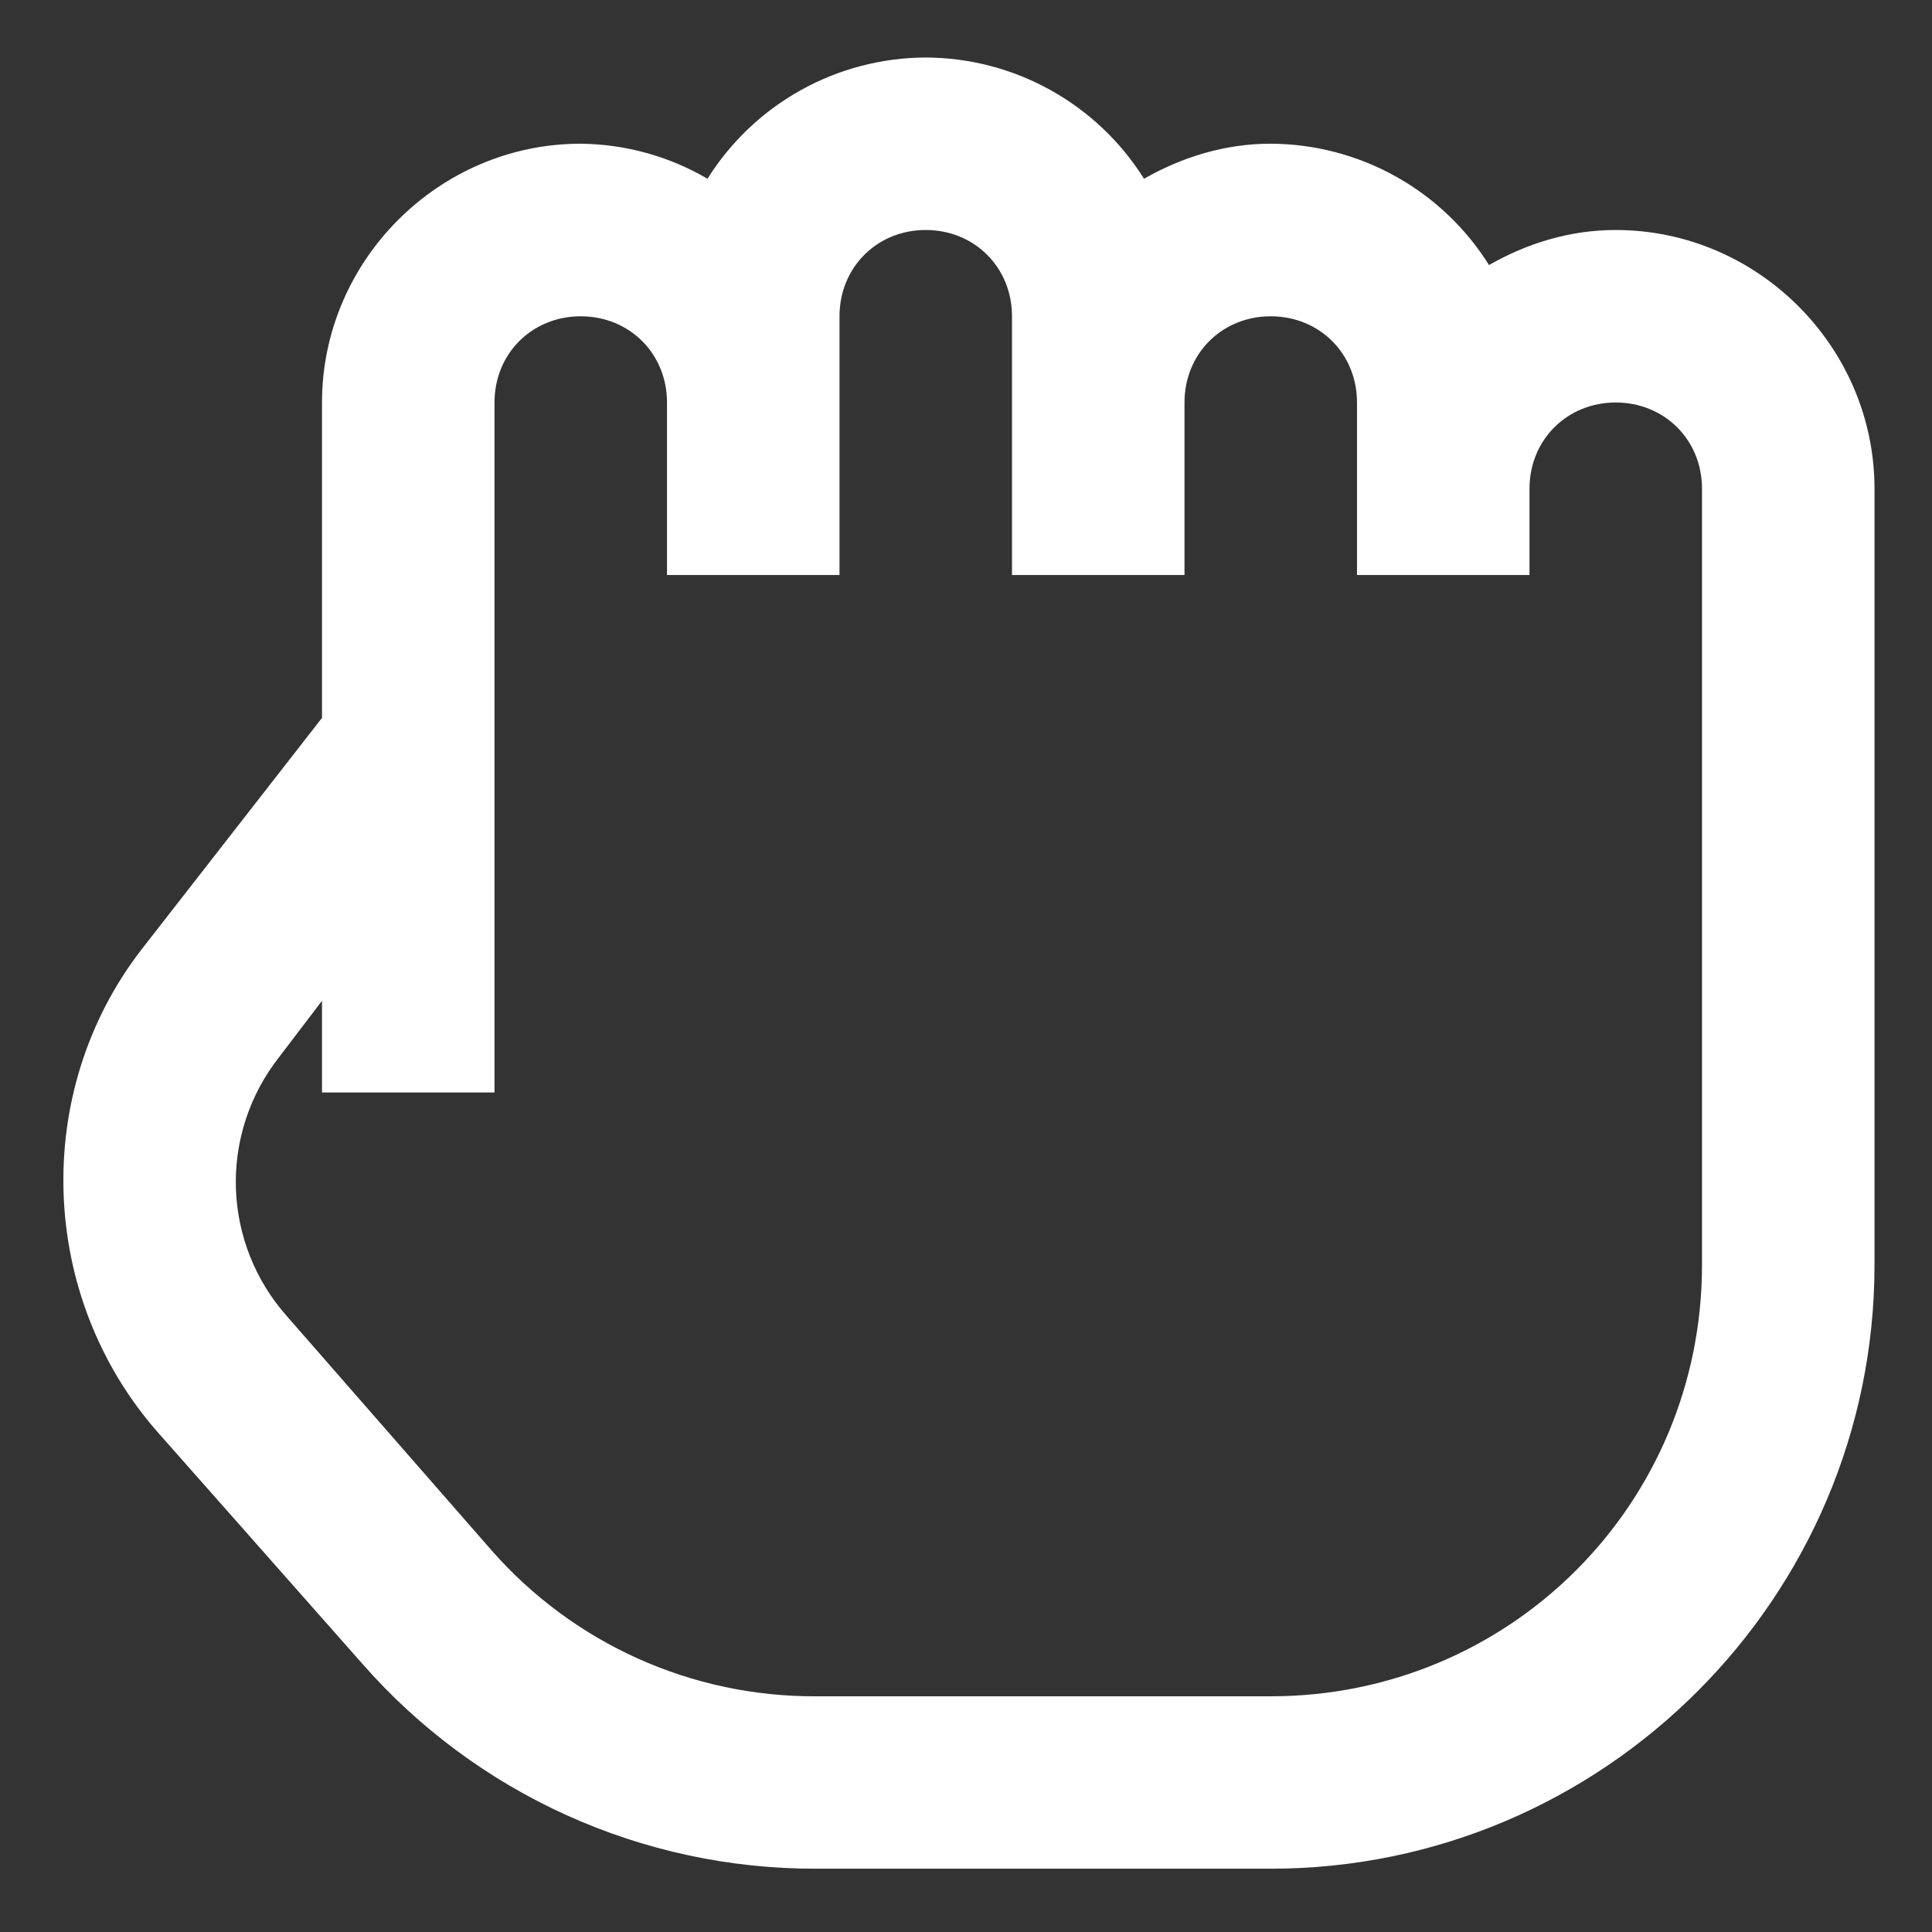 <svg width="21" height="21" viewBox="0 0 21 21" fill="none" xmlns="http://www.w3.org/2000/svg">
<rect x="0" y="0" width="21" height="21" fill="#333333" stroke="none"/>
<path d="M10.062 0.625C9.588 0.627 9.121 0.748 8.706 0.979C8.292 1.209 7.942 1.541 7.69 1.943C7.272 1.698 6.797 1.567 6.312 1.562C4.77 1.562 3.5 2.833 3.5 4.375V7.803L1.537 10.322C0.34 11.871 0.42 14.094 1.713 15.566L3.94 18.086C4.554 18.786 5.311 19.347 6.16 19.731C7.009 20.115 7.93 20.313 8.862 20.312H13.812C17.427 20.312 20.375 17.364 20.375 13.75V5.312C20.375 3.77 19.105 2.5 17.562 2.5C17.061 2.5 16.596 2.646 16.185 2.881C15.933 2.478 15.583 2.147 15.168 1.916C14.754 1.686 14.287 1.564 13.812 1.562C13.311 1.562 12.846 1.709 12.435 1.943C12.183 1.541 11.833 1.209 11.418 0.979C11.004 0.748 10.537 0.627 10.062 0.625ZM10.062 2.5C10.593 2.5 11 2.907 11 3.438V6.25H12.875V4.375C12.875 3.844 13.282 3.438 13.812 3.438C14.343 3.438 14.75 3.844 14.75 4.375V6.25H16.625V5.312C16.625 4.782 17.032 4.375 17.562 4.375C18.093 4.375 18.5 4.782 18.5 5.312V13.75C18.5 16.35 16.412 18.438 13.812 18.438H8.862C8.197 18.44 7.539 18.3 6.932 18.027C6.326 17.754 5.785 17.354 5.346 16.855L3.119 14.307C2.777 13.923 2.581 13.431 2.564 12.917C2.548 12.402 2.714 11.899 3.031 11.494L3.5 10.878V11.875H5.375V4.375C5.375 3.844 5.782 3.438 6.312 3.438C6.843 3.438 7.25 3.844 7.25 4.375V6.25H9.125V3.438C9.125 2.907 9.532 2.5 10.062 2.5Z" fill="white"/>
</svg>
